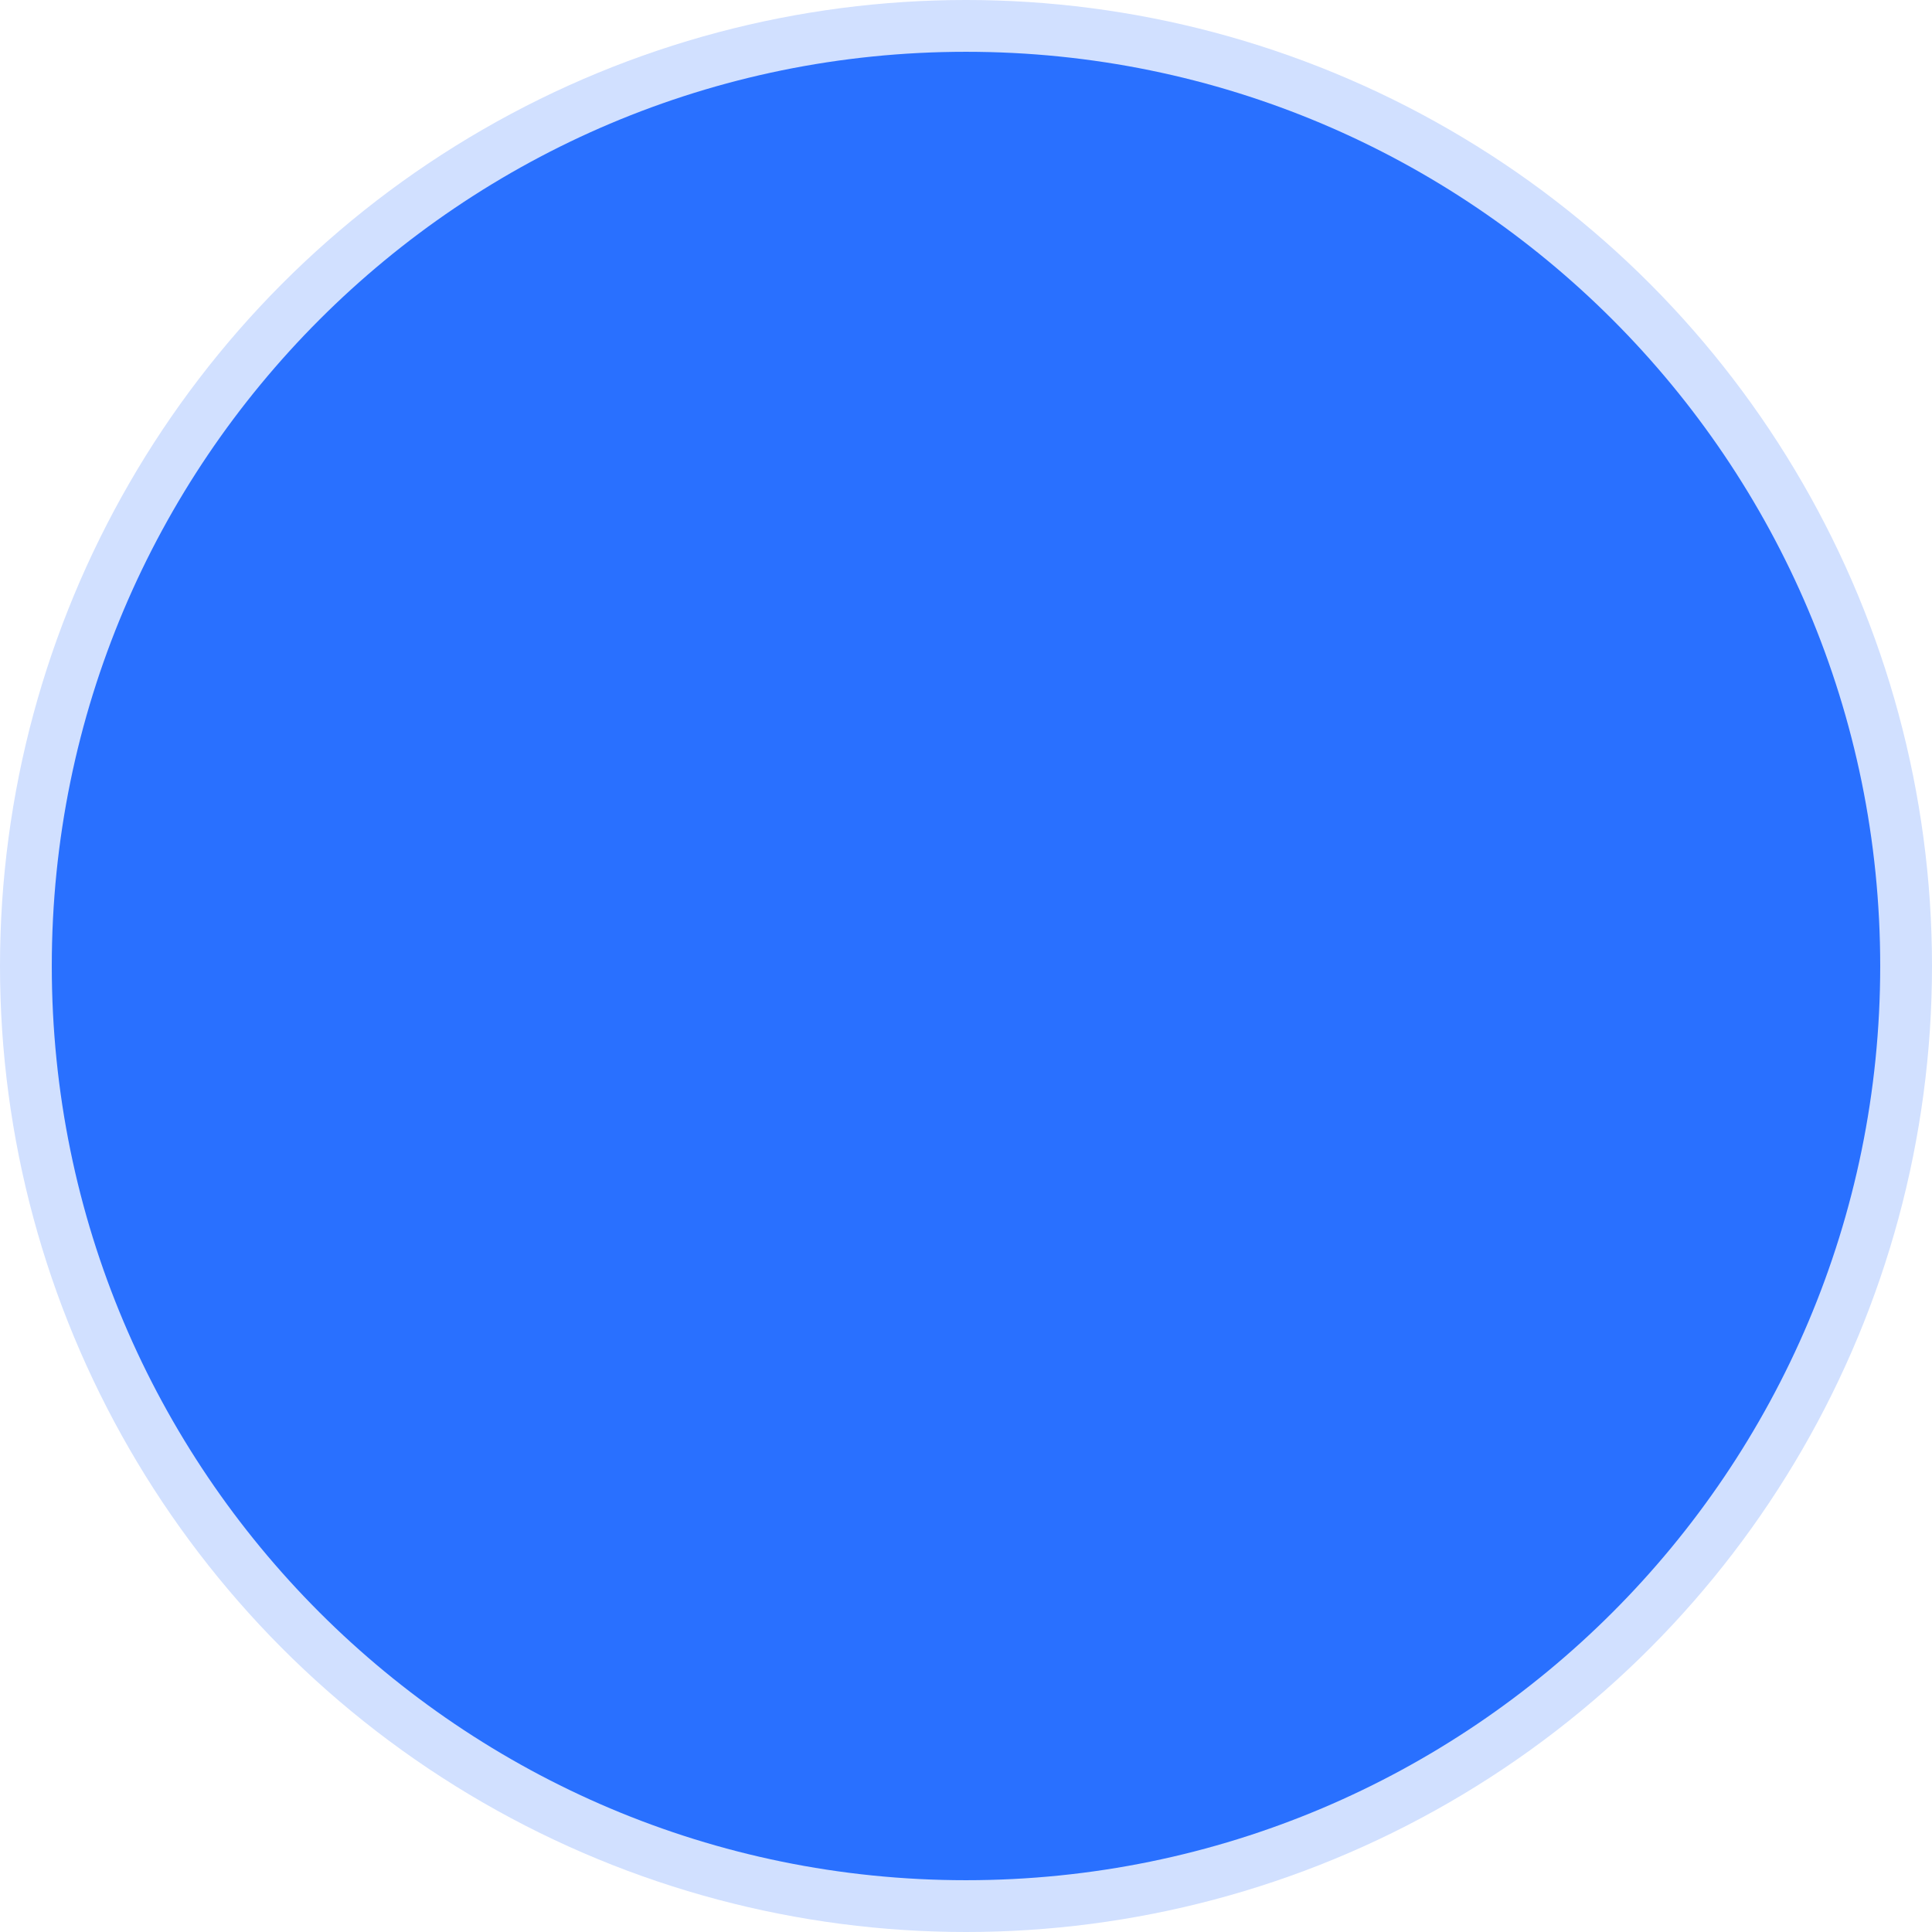 <svg width="485" height="485" viewBox="0 0 485 485" fill="none" xmlns="http://www.w3.org/2000/svg">
<circle cx="242.5" cy="242.5" r="242.5" fill="#D1E0FF"/>
<path d="M472 242.5C472 369.249 369.249 472 242.5 472C115.751 472 13 369.249 13 242.5C13 115.751 115.751 13 242.5 13C369.249 13 472 115.751 472 242.5Z" fill="#2970FF"/>
</svg>
